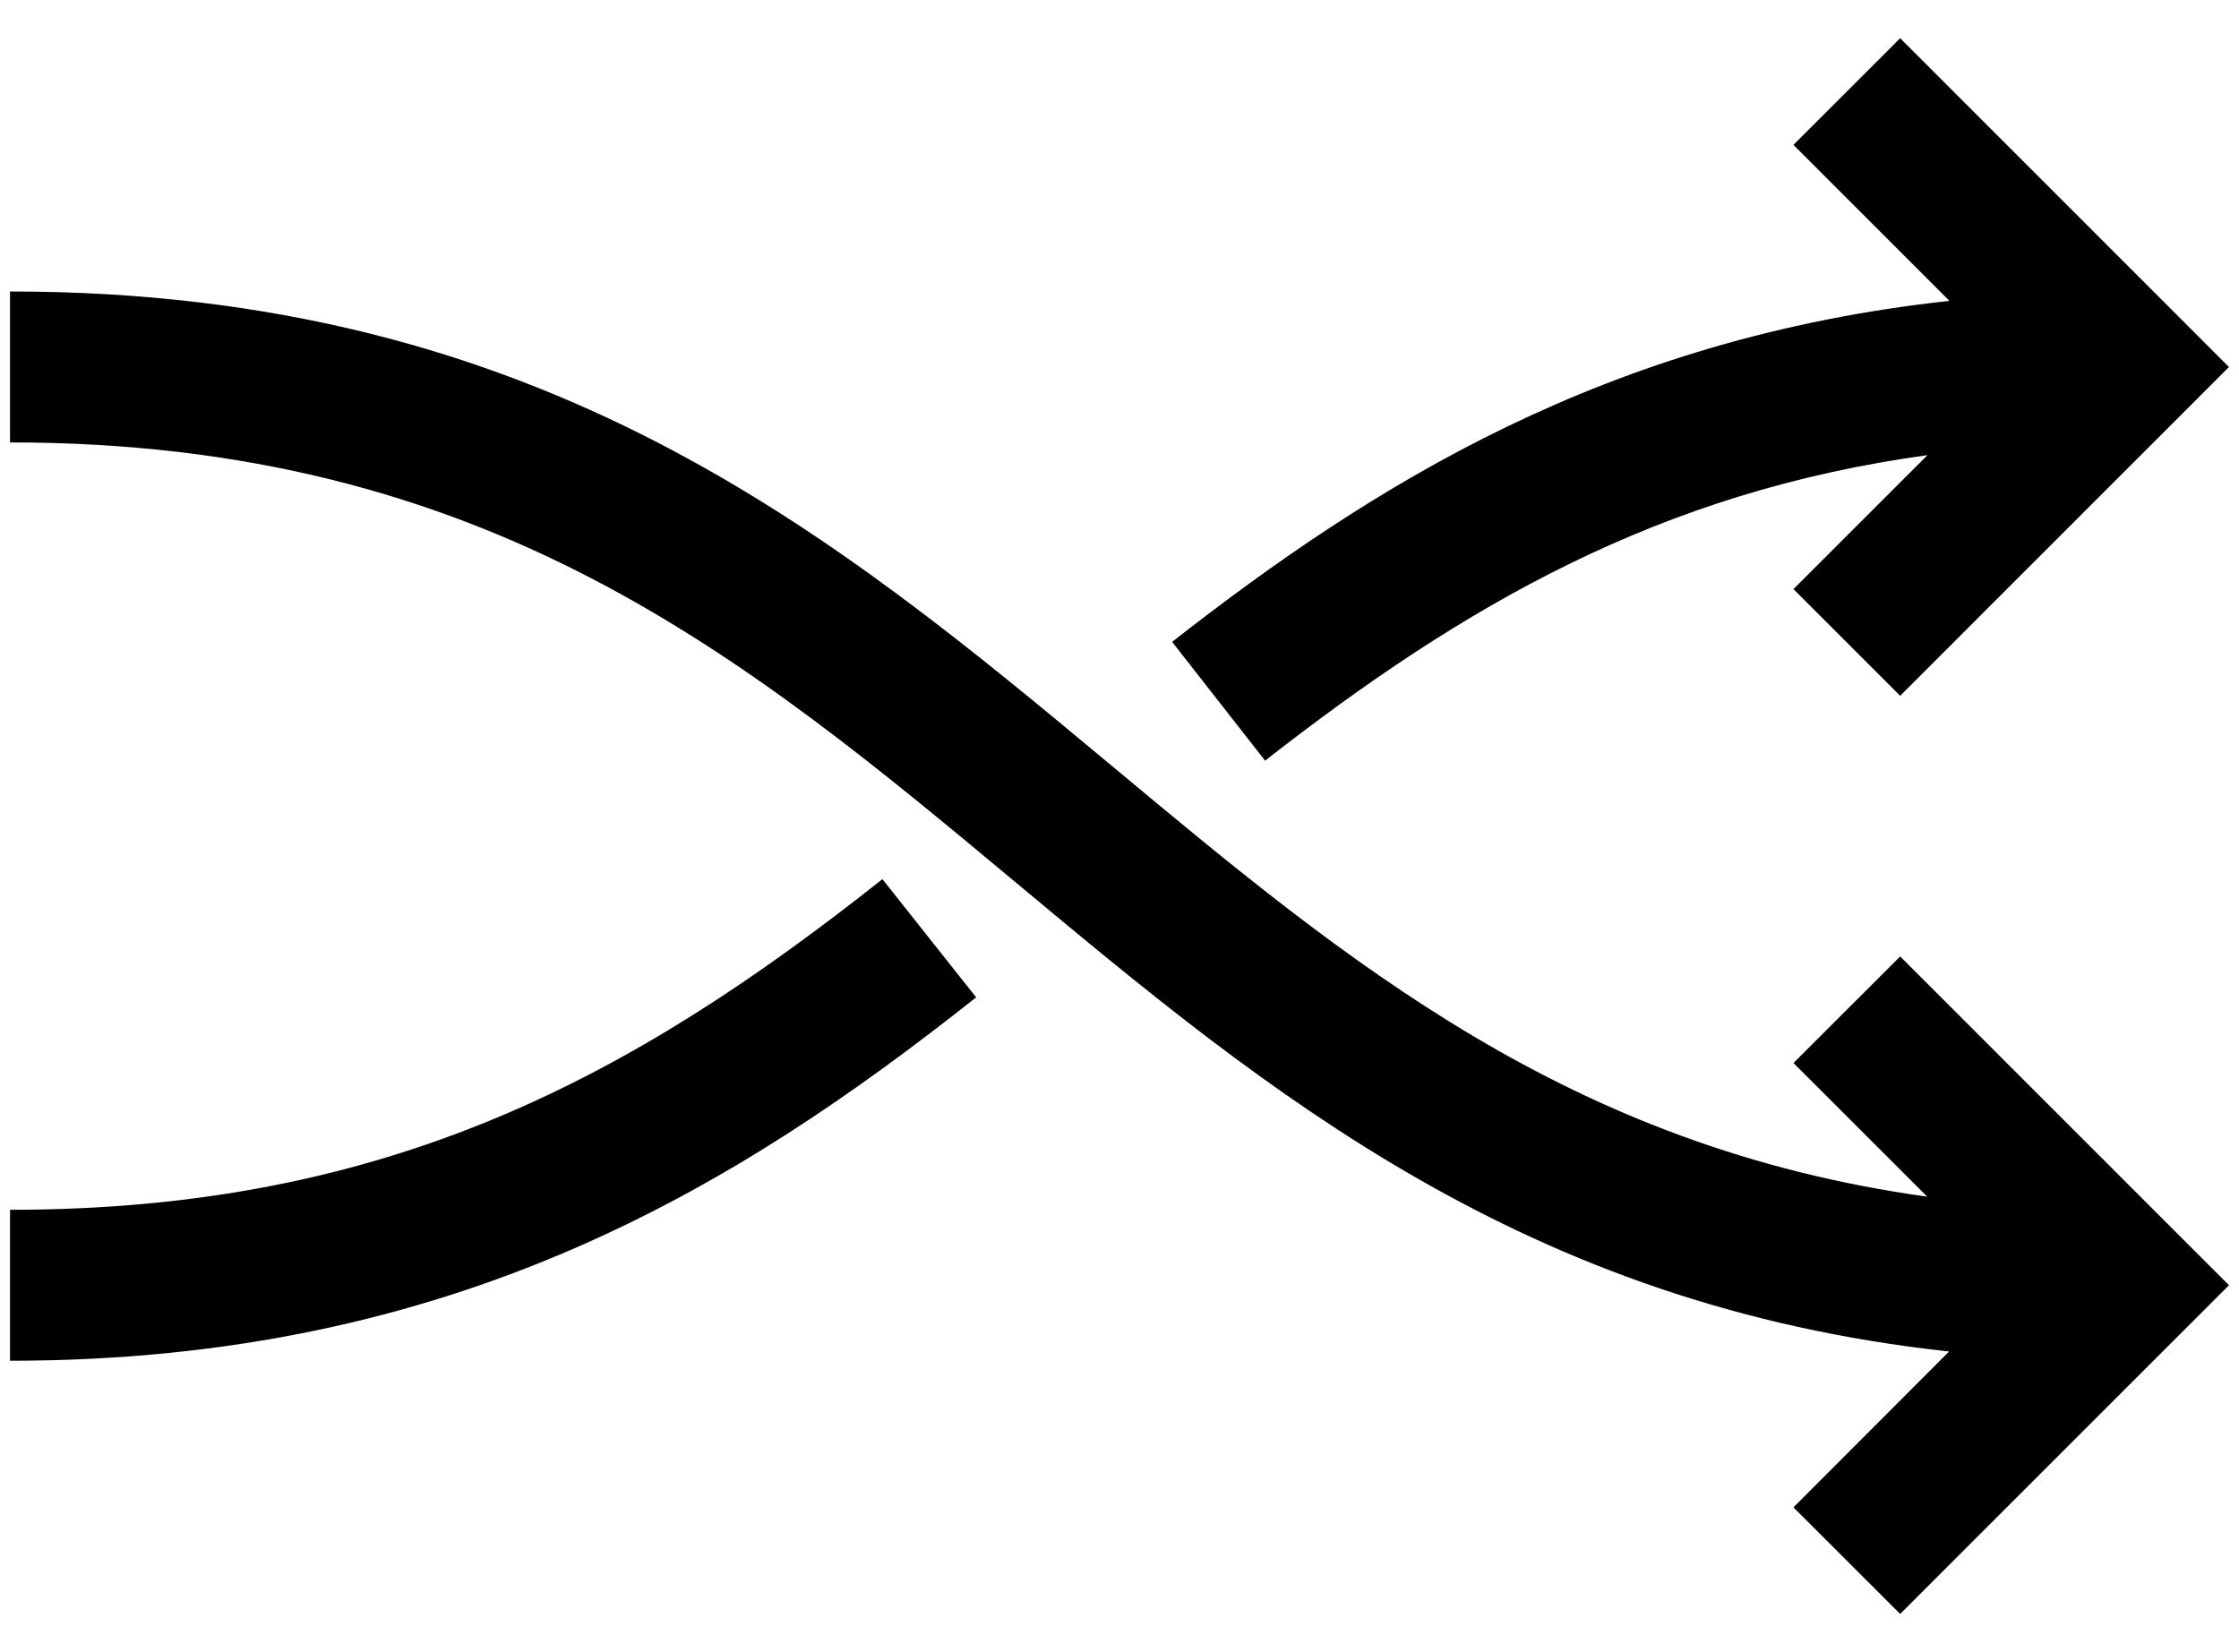 <svg width="42" height="31" viewBox="0 0 42 31" fill="none" xmlns="http://www.w3.org/2000/svg">
<path d="M35.644 17.945L41.812 24.114L35.644 30.282L33.642 28.282L36.562 25.358C28.58 24.493 23.765 20.483 19.09 16.587C13.98 12.326 9.15 8.301 0.188 8.301V5.469C10.175 5.469 15.63 10.015 20.906 14.411C25.276 18.053 29.438 21.521 36.152 22.453L33.643 19.945L35.644 17.945ZM23.731 14.272C27.465 11.352 31.137 9.228 36.156 8.54L33.642 11.053L35.644 13.055L41.812 6.886L35.644 0.717L33.642 2.718L36.568 5.645C30.127 6.346 25.753 9.099 21.987 12.043L23.731 14.272ZM0.188 22.699V25.531C8.559 25.531 13.846 22.25 18.311 18.713L16.553 16.495C11.856 20.218 7.275 22.699 0.188 22.699Z" fill="black"/>
</svg>
